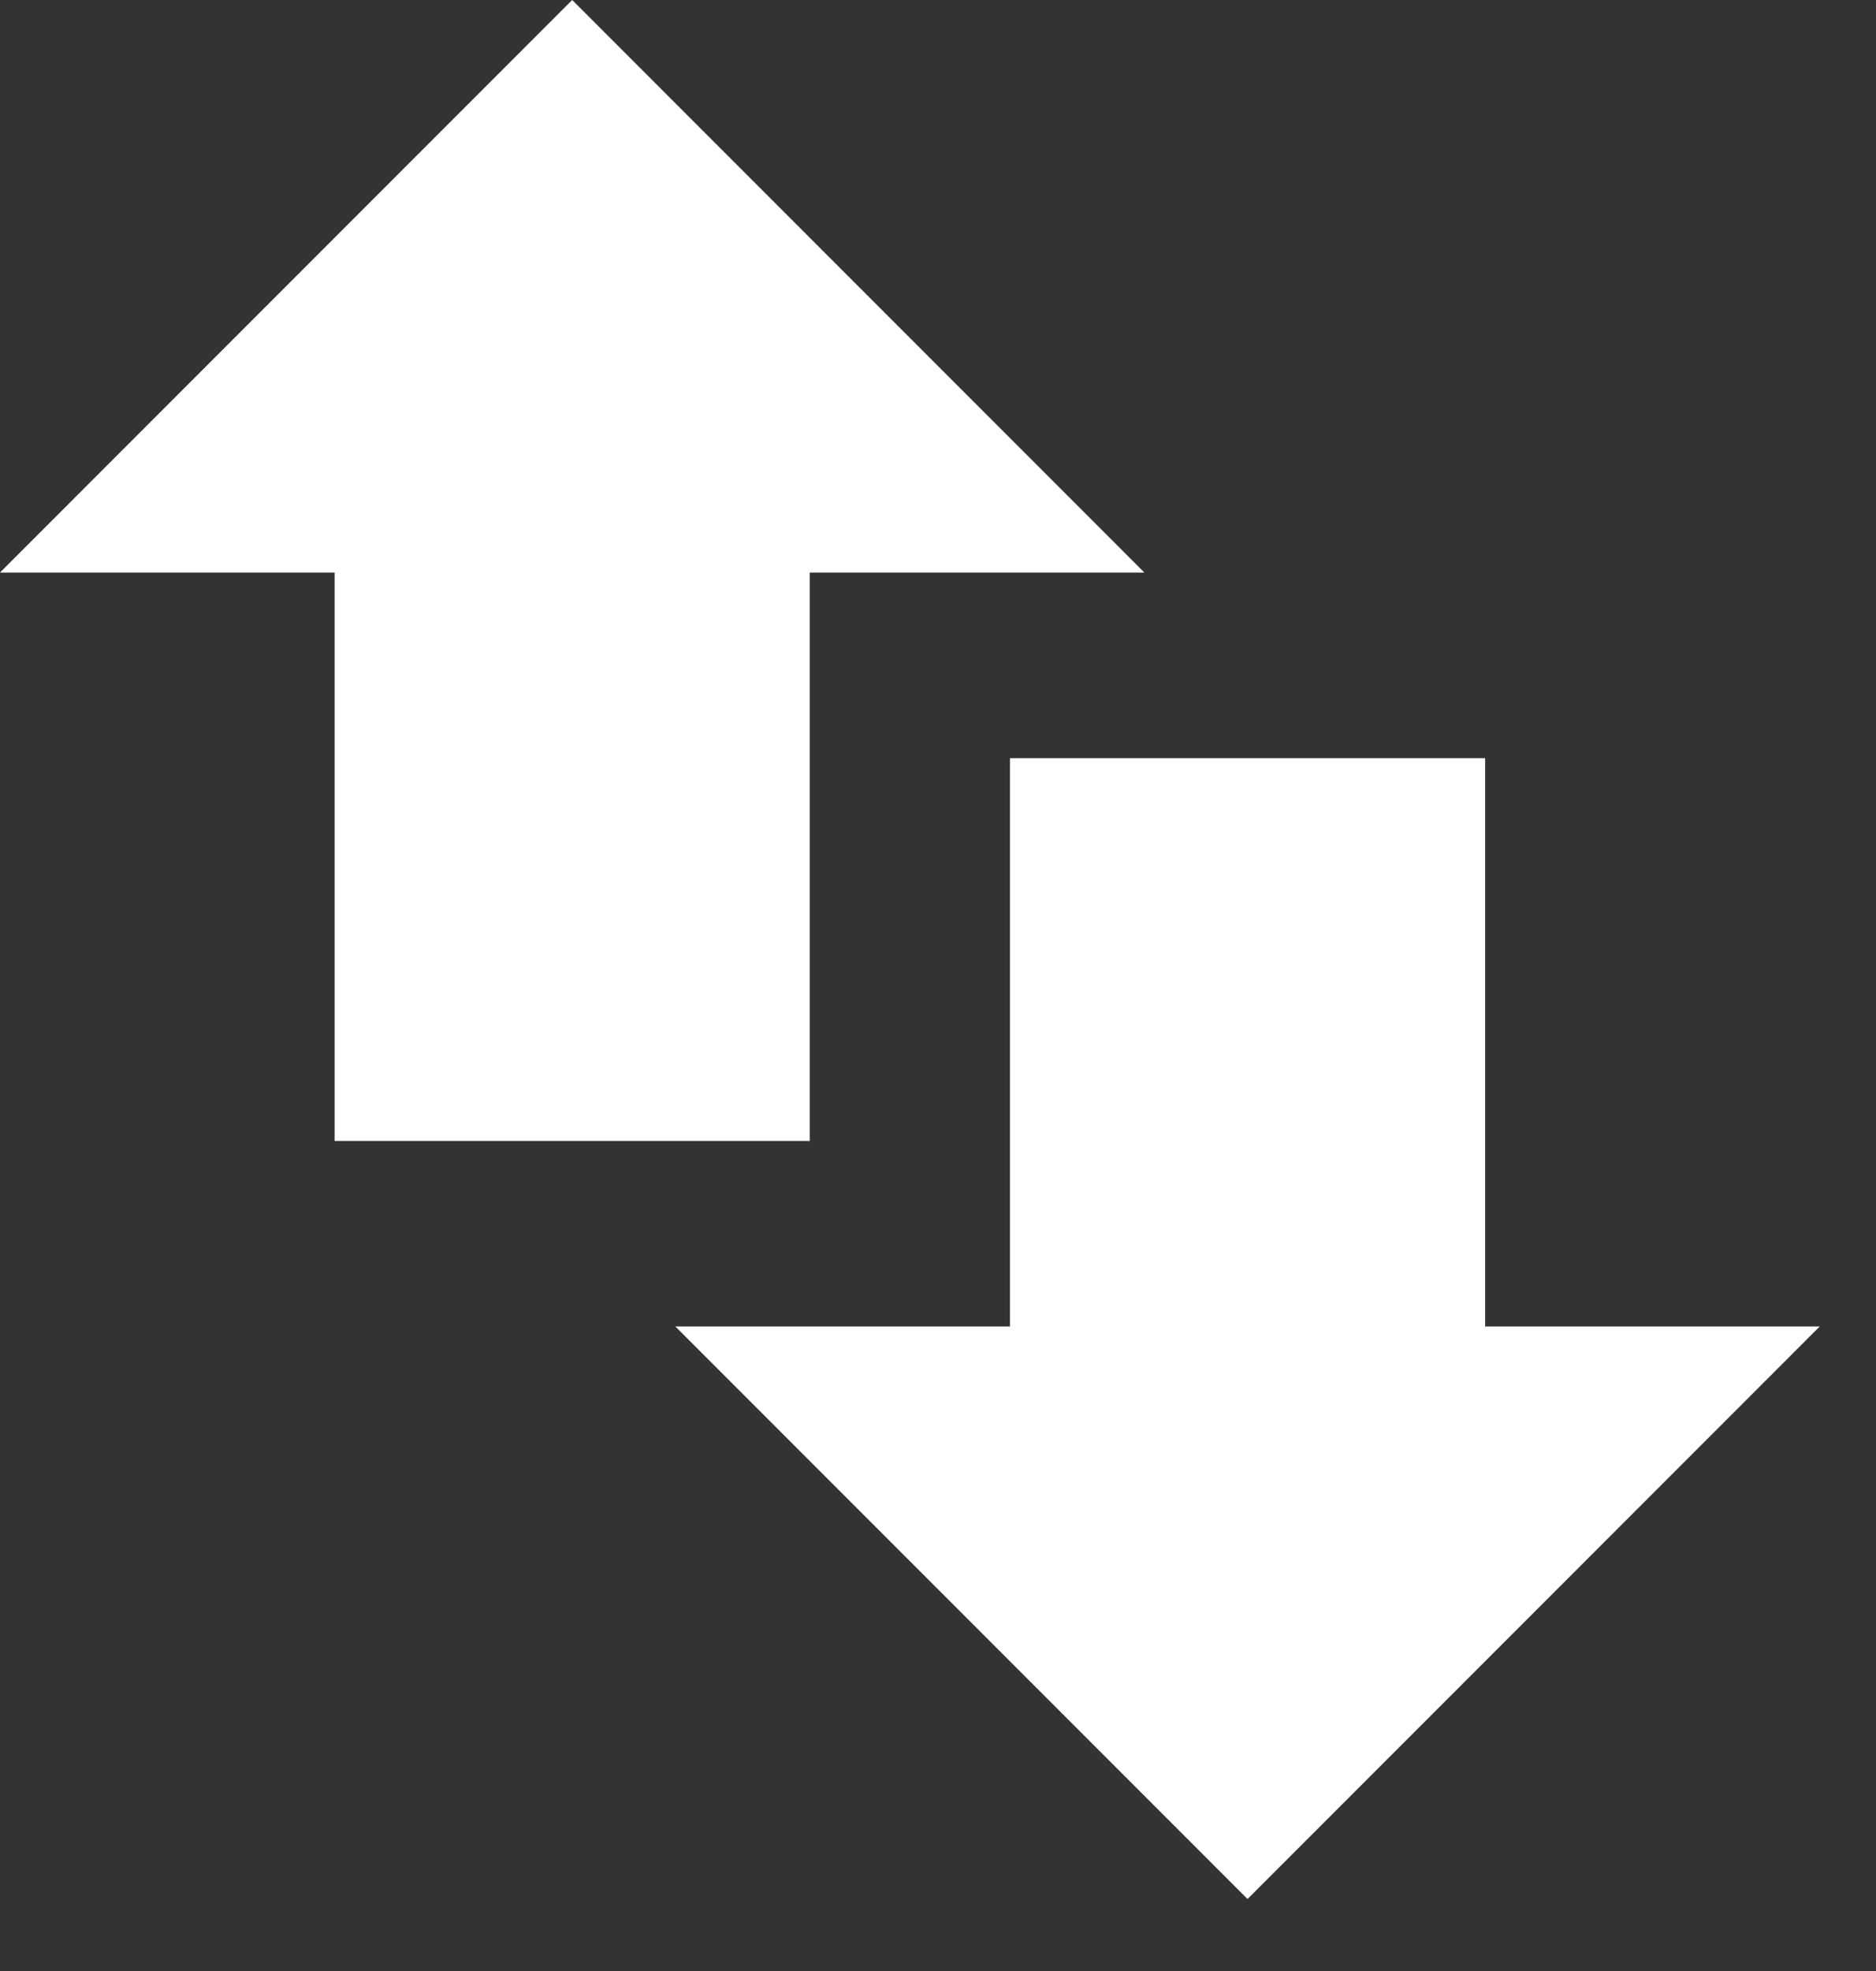 <?xml version="1.0" encoding="UTF-8" standalone="no"?><!DOCTYPE svg PUBLIC "-//W3C//DTD SVG 1.1//EN" "http://www.w3.org/Graphics/SVG/1.1/DTD/svg11.dtd"><svg width="100%" height="100%" viewBox="0 0 20 21" version="1.1" xmlns="http://www.w3.org/2000/svg" xmlns:xlink="http://www.w3.org/1999/xlink" xml:space="preserve" xmlns:serif="http://www.serif.com/" style="fill-rule:evenodd;clip-rule:evenodd;stroke-linejoin:round;stroke-miterlimit:1.414;"><rect x="0" y="0" width="20" height="21" fill="#333333" stroke="none"/><path d="M3.567,6.1l-3.567,0l6.1,-6.1l6.1,6.1l-3.567,0l0,6.056l-5.066,0l0,-6.056Z" style="fill:#fff;"/><path d="M15.833,14.133l3.567,0l-6.1,6.1l-6.1,-6.1l3.567,0l0,-6.055l5.066,0l0,6.055Z" style="fill:#fff;"/></svg>